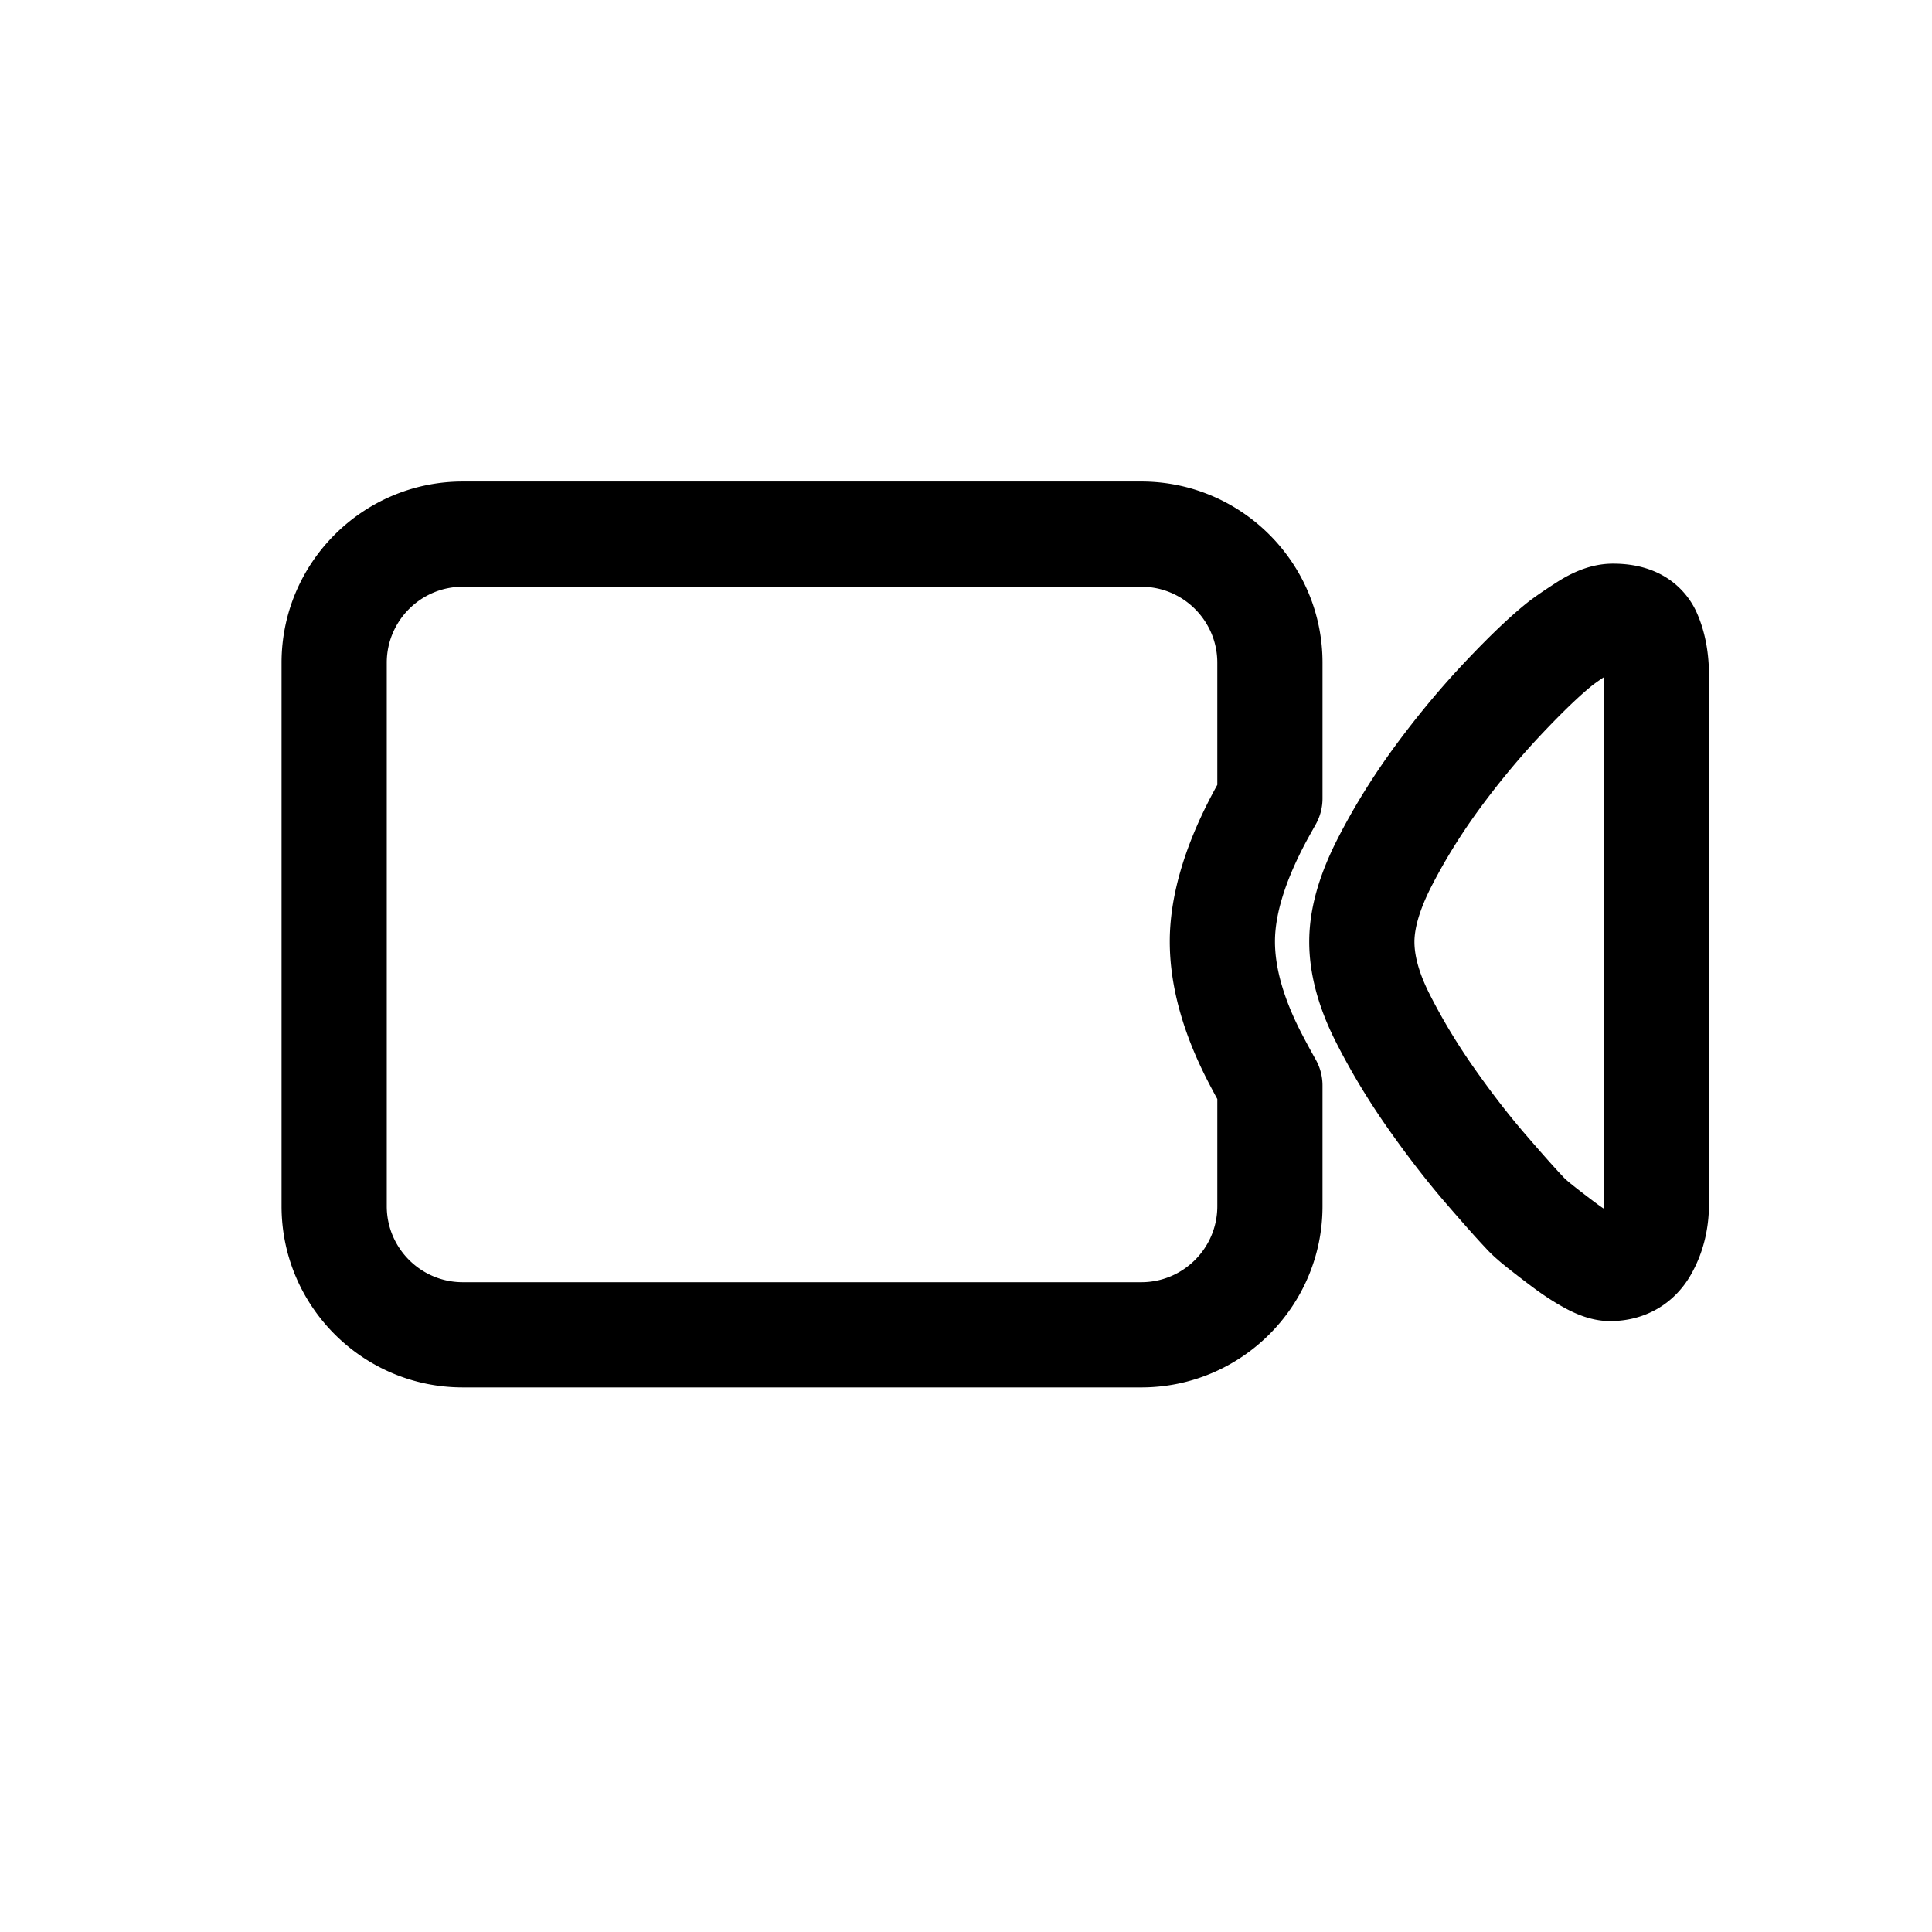 <?xml version="1.0" standalone="no"?><!DOCTYPE svg PUBLIC "-//W3C//DTD SVG 1.1//EN" "http://www.w3.org/Graphics/SVG/1.1/DTD/svg11.dtd"><svg t="1546395987424" class="icon" style="" viewBox="0 0 1024 1024" version="1.1" xmlns="http://www.w3.org/2000/svg" p-id="2046" xmlns:xlink="http://www.w3.org/1999/xlink" width="200" height="200"><defs><style type="text/css"></style></defs><path d="M853.384 700.214c-7.601 0-15.481-2.287-24.085-6.991-5.483-3-11.07-6.611-16.608-10.744a584.768 584.768 0 0 1-13.433-10.313c-5.168-4.089-8.947-7.509-11.827-10.705-4.835-5.113-11.87-13.031-21.481-24.182-9.959-11.56-20.196-24.808-30.423-39.369-10.465-14.912-19.771-30.39-27.651-46.002-9.257-18.335-13.956-36.078-13.956-52.726 0-16.927 4.928-34.798 15.061-54.634 8.663-16.948 19.042-33.66 30.848-49.674 11.56-15.69 23.975-30.584 36.897-44.256 13.232-14 24.101-24.321 33.227-31.558 0.158-0.123 0.31-0.245 0.469-0.365 3.779-2.864 8.642-6.197 14.871-10.188 10.237-6.565 19.94-9.76 29.661-9.76 29.415 0 40.703 17.899 44.188 25.593 4.427 9.775 6.665 21.15 6.665 33.823v279.661c0 14.026-3.273 26.818-9.731 38.019-8.93 15.489-24.493 24.37-42.691 24.37z m-9.028-337.273c-6.894 5.499-16.009 14.236-27.106 25.974-11.364 12.026-22.314 25.162-32.535 39.037-10.019 13.594-18.797 27.711-26.083 41.969-5.853 11.459-8.952 21.579-8.952 29.26 0 7.835 2.684 17.12 7.972 27.593 6.676 13.226 14.587 26.377 23.513 39.094 9.17 13.064 18.263 24.841 27.03 35.012 9.093 10.553 15.807 18.117 19.968 22.489 0.246 0.261 0.49 0.528 0.73 0.8 0.011 0.011 1.192 1.285 4.982 4.286a502.572 502.572 0 0 0 12.149 9.317 93.945 93.945 0 0 0 3.91 2.777c0.076-0.866 0.115-1.775 0.115-2.728V358.942c-2.713 1.821-4.52 3.12-5.691 3.999z" p-id="2047"></path><path d="M604.93 735.357H245.267c-52.952 0-96.032-43.077-96.032-96.032V351.248c0-52.952 43.08-96.032 96.032-96.032h359.662c52.955 0 96.032 43.08 96.032 96.032v71.994a27.885 27.885 0 0 1-3.54 13.594l-1.247 2.225c-1.644 2.938-3.294 5.876-4.841 8.837-10.335 19.786-15.574 36.984-15.574 51.125 0 14.185 4.71 30.51 14.005 48.522 0 0.003 0.005 0.005 0.005 0.008a456.739 456.739 0 0 0 7.629 14.114 27.879 27.879 0 0 1 3.561 13.638v64.019c0.002 52.956-43.075 96.033-96.03 96.033zM245.267 310.975c-22.206 0-40.273 18.067-40.273 40.273v288.077c0 22.206 18.067 40.273 40.273 40.273h359.662c22.206 0 40.273-18.067 40.273-40.273v-56.821a436.549 436.549 0 0 1-4.988-9.393c-13.411-25.993-20.212-50.921-20.212-74.087 0-23.221 7.368-49.107 21.906-76.935a296.727 296.727 0 0 1 3.294-6.104v-64.735c0-22.206-18.067-40.273-40.273-40.273l-359.662-0.001z" p-id="2048"></path></svg>
